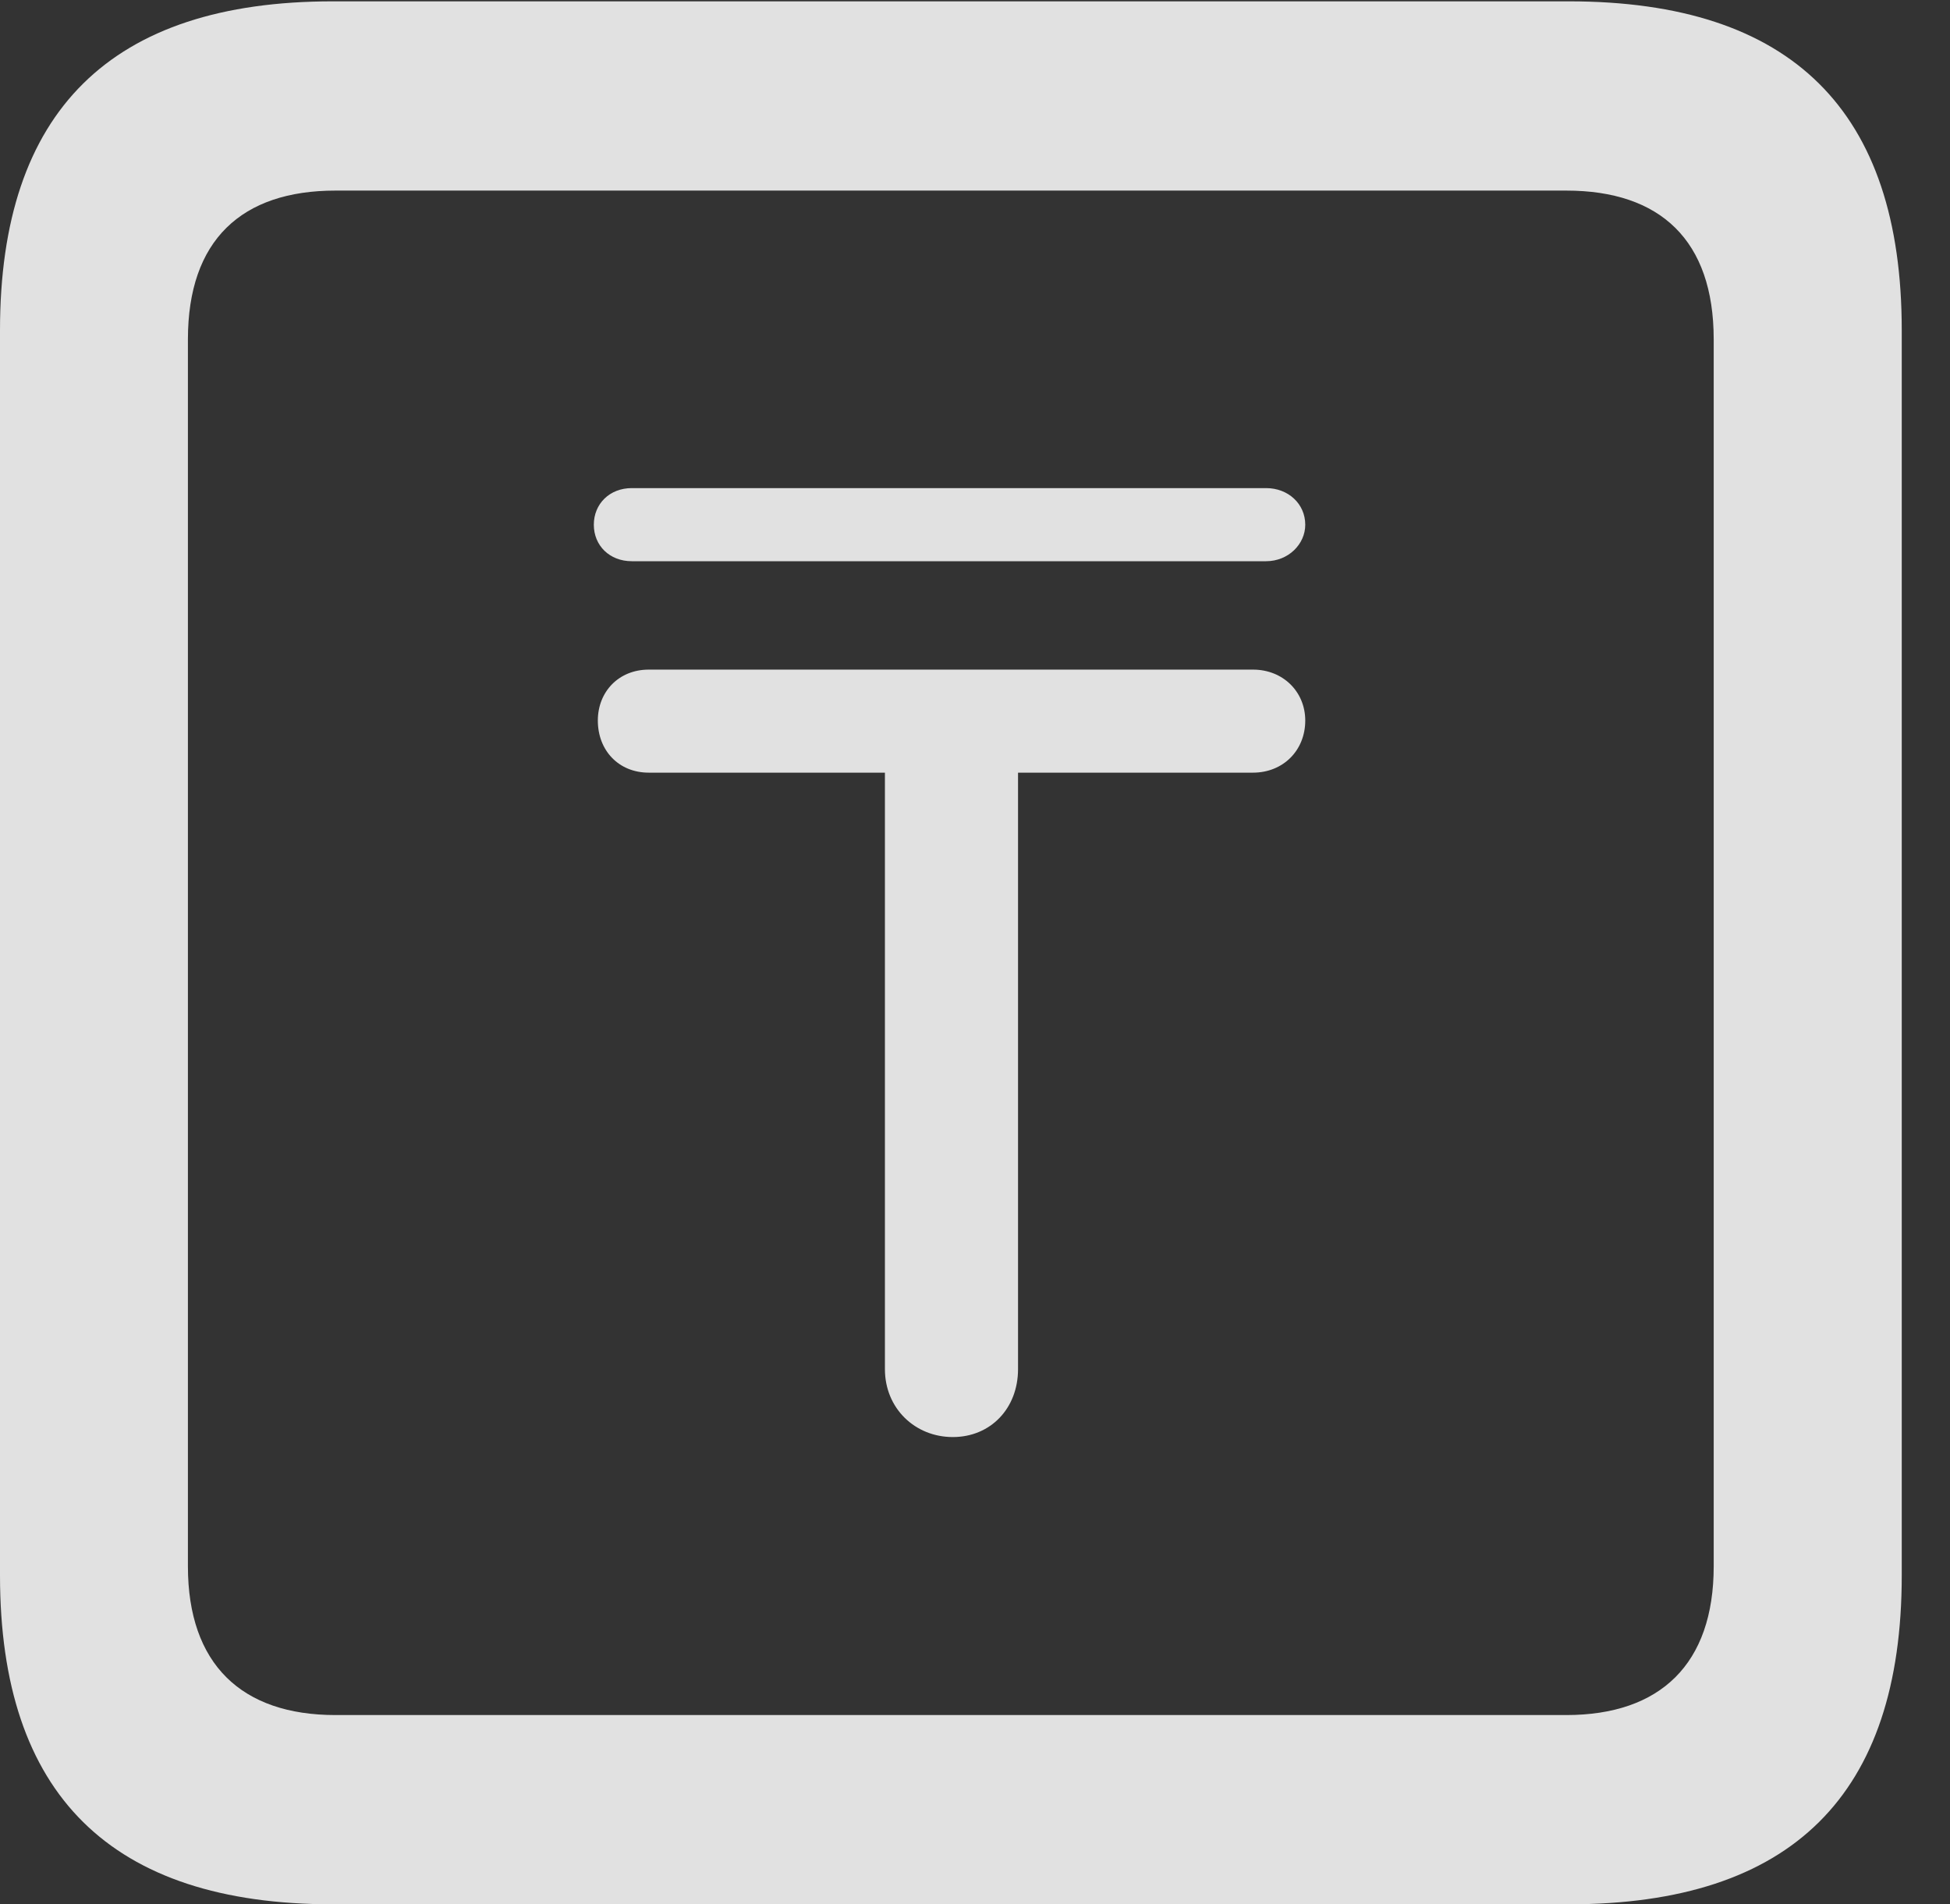 <?xml version="1.0" encoding="UTF-8"?>
<!--Generator: Apple Native CoreSVG 341-->
<!DOCTYPE svg
PUBLIC "-//W3C//DTD SVG 1.1//EN"
       "http://www.w3.org/Graphics/SVG/1.1/DTD/svg11.dtd">
<svg version="1.1" xmlns="http://www.w3.org/2000/svg" xmlns:xlink="http://www.w3.org/1999/xlink" viewBox="0 0 14.59 14.248">
 <rect x="0" y="0" width="14.59" height="14.248" fill="#333333" stroke="none"/>
 <g>
  <rect height="14.248" opacity="0" width="14.59" x="0" y="0"/>
  <path d="M2.49 14.248L11.738 14.248C13.408 14.248 14.229 13.428 14.229 11.787L14.229 2.471C14.229 0.83 13.408 0.01 11.738 0.01L2.49 0.01C0.83 0.01 0 0.83 0 2.471L0 11.787C0 13.428 0.83 14.248 2.49 14.248ZM2.51 12.832C1.807 12.832 1.406 12.451 1.406 11.719L1.406 2.539C1.406 1.797 1.807 1.426 2.51 1.426L11.719 1.426C12.422 1.426 12.822 1.797 12.822 2.539L12.822 11.719C12.822 12.451 12.422 12.832 11.719 12.832Z" fill="white" fill-opacity="0.85"/>
  <path d="M7.129 10.752C7.412 10.752 7.617 10.537 7.617 10.244L7.617 5.781L9.375 5.781C9.6 5.781 9.766 5.615 9.766 5.391C9.766 5.176 9.6 5.01 9.375 5.01L4.854 5.01C4.629 5.01 4.473 5.176 4.473 5.391C4.473 5.615 4.629 5.781 4.854 5.781L6.621 5.781L6.621 10.244C6.621 10.537 6.846 10.752 7.129 10.752ZM4.443 3.926C4.443 4.082 4.561 4.199 4.727 4.199L9.473 4.199C9.639 4.199 9.766 4.072 9.766 3.926C9.766 3.77 9.639 3.652 9.473 3.652L4.727 3.652C4.561 3.652 4.443 3.77 4.443 3.926Z" fill="white" fill-opacity="0.85"/>
 </g>
</svg>
